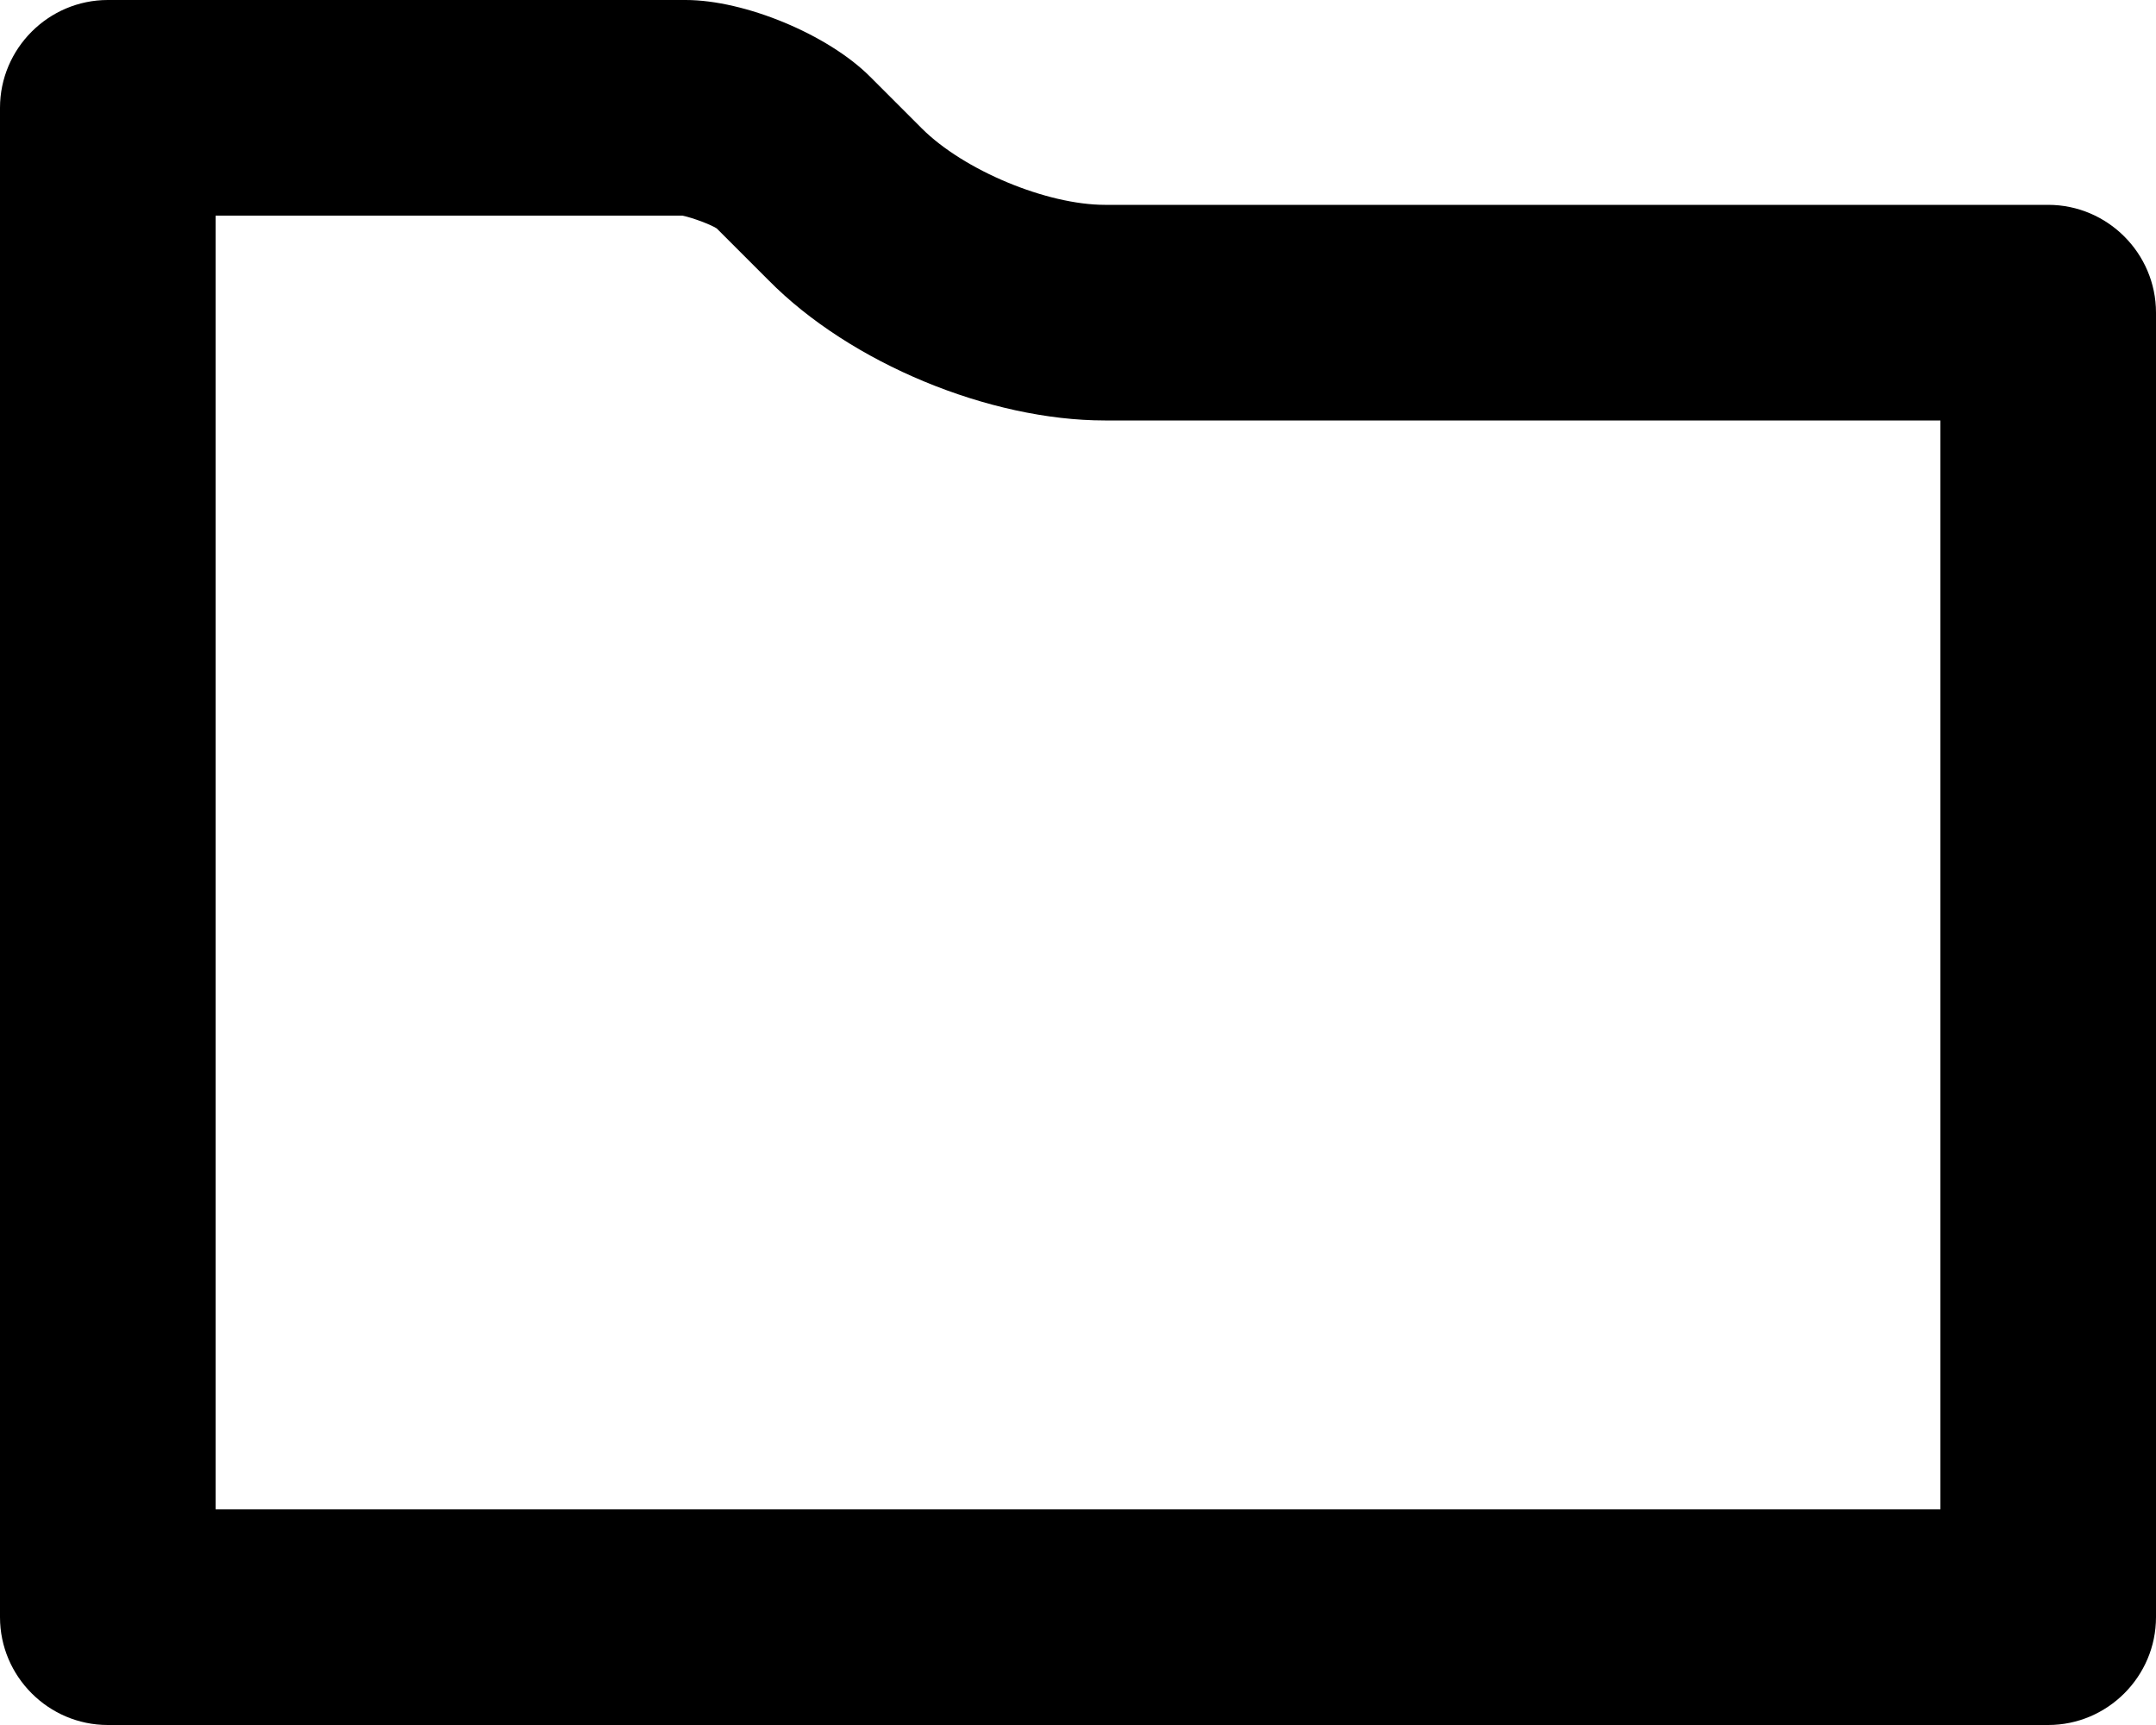 <?xml version="1.0" encoding="utf-8"?>
<!-- Generator: Avocode 2.5.4 - http://avocode.com -->
<svg xmlns:xlink="http://www.w3.org/1999/xlink" xmlns="http://www.w3.org/2000/svg" viewBox="0 0 20 16">
    <path fill="#000000" fill-rule="evenodd" d="M 6.36 0 L 1 0 C 0.45 0 0 0.45 0 1 L 0 15 C 0 15.55 0.45 16 1 16 L 19 16 C 19.55 16 20 15.55 20 15 L 20 2.9 C 20 2.35 19.55 1.9 19 1.9 L 10.25 1.9 C 9.71 1.9 8.94 1.58 8.55 1.19 L 8.07 0.71 C 7.68 0.32 6.91 0 6.36 0 M 6.33 2 C 6.43 2.02 6.61 2.09 6.65 2.12 L 7.13 2.6 C 7.89 3.37 9.18 3.9 10.25 3.9 L 18 3.9 L 18 14 L 2 14 L 2 2 L 6.33 2" />
</svg>